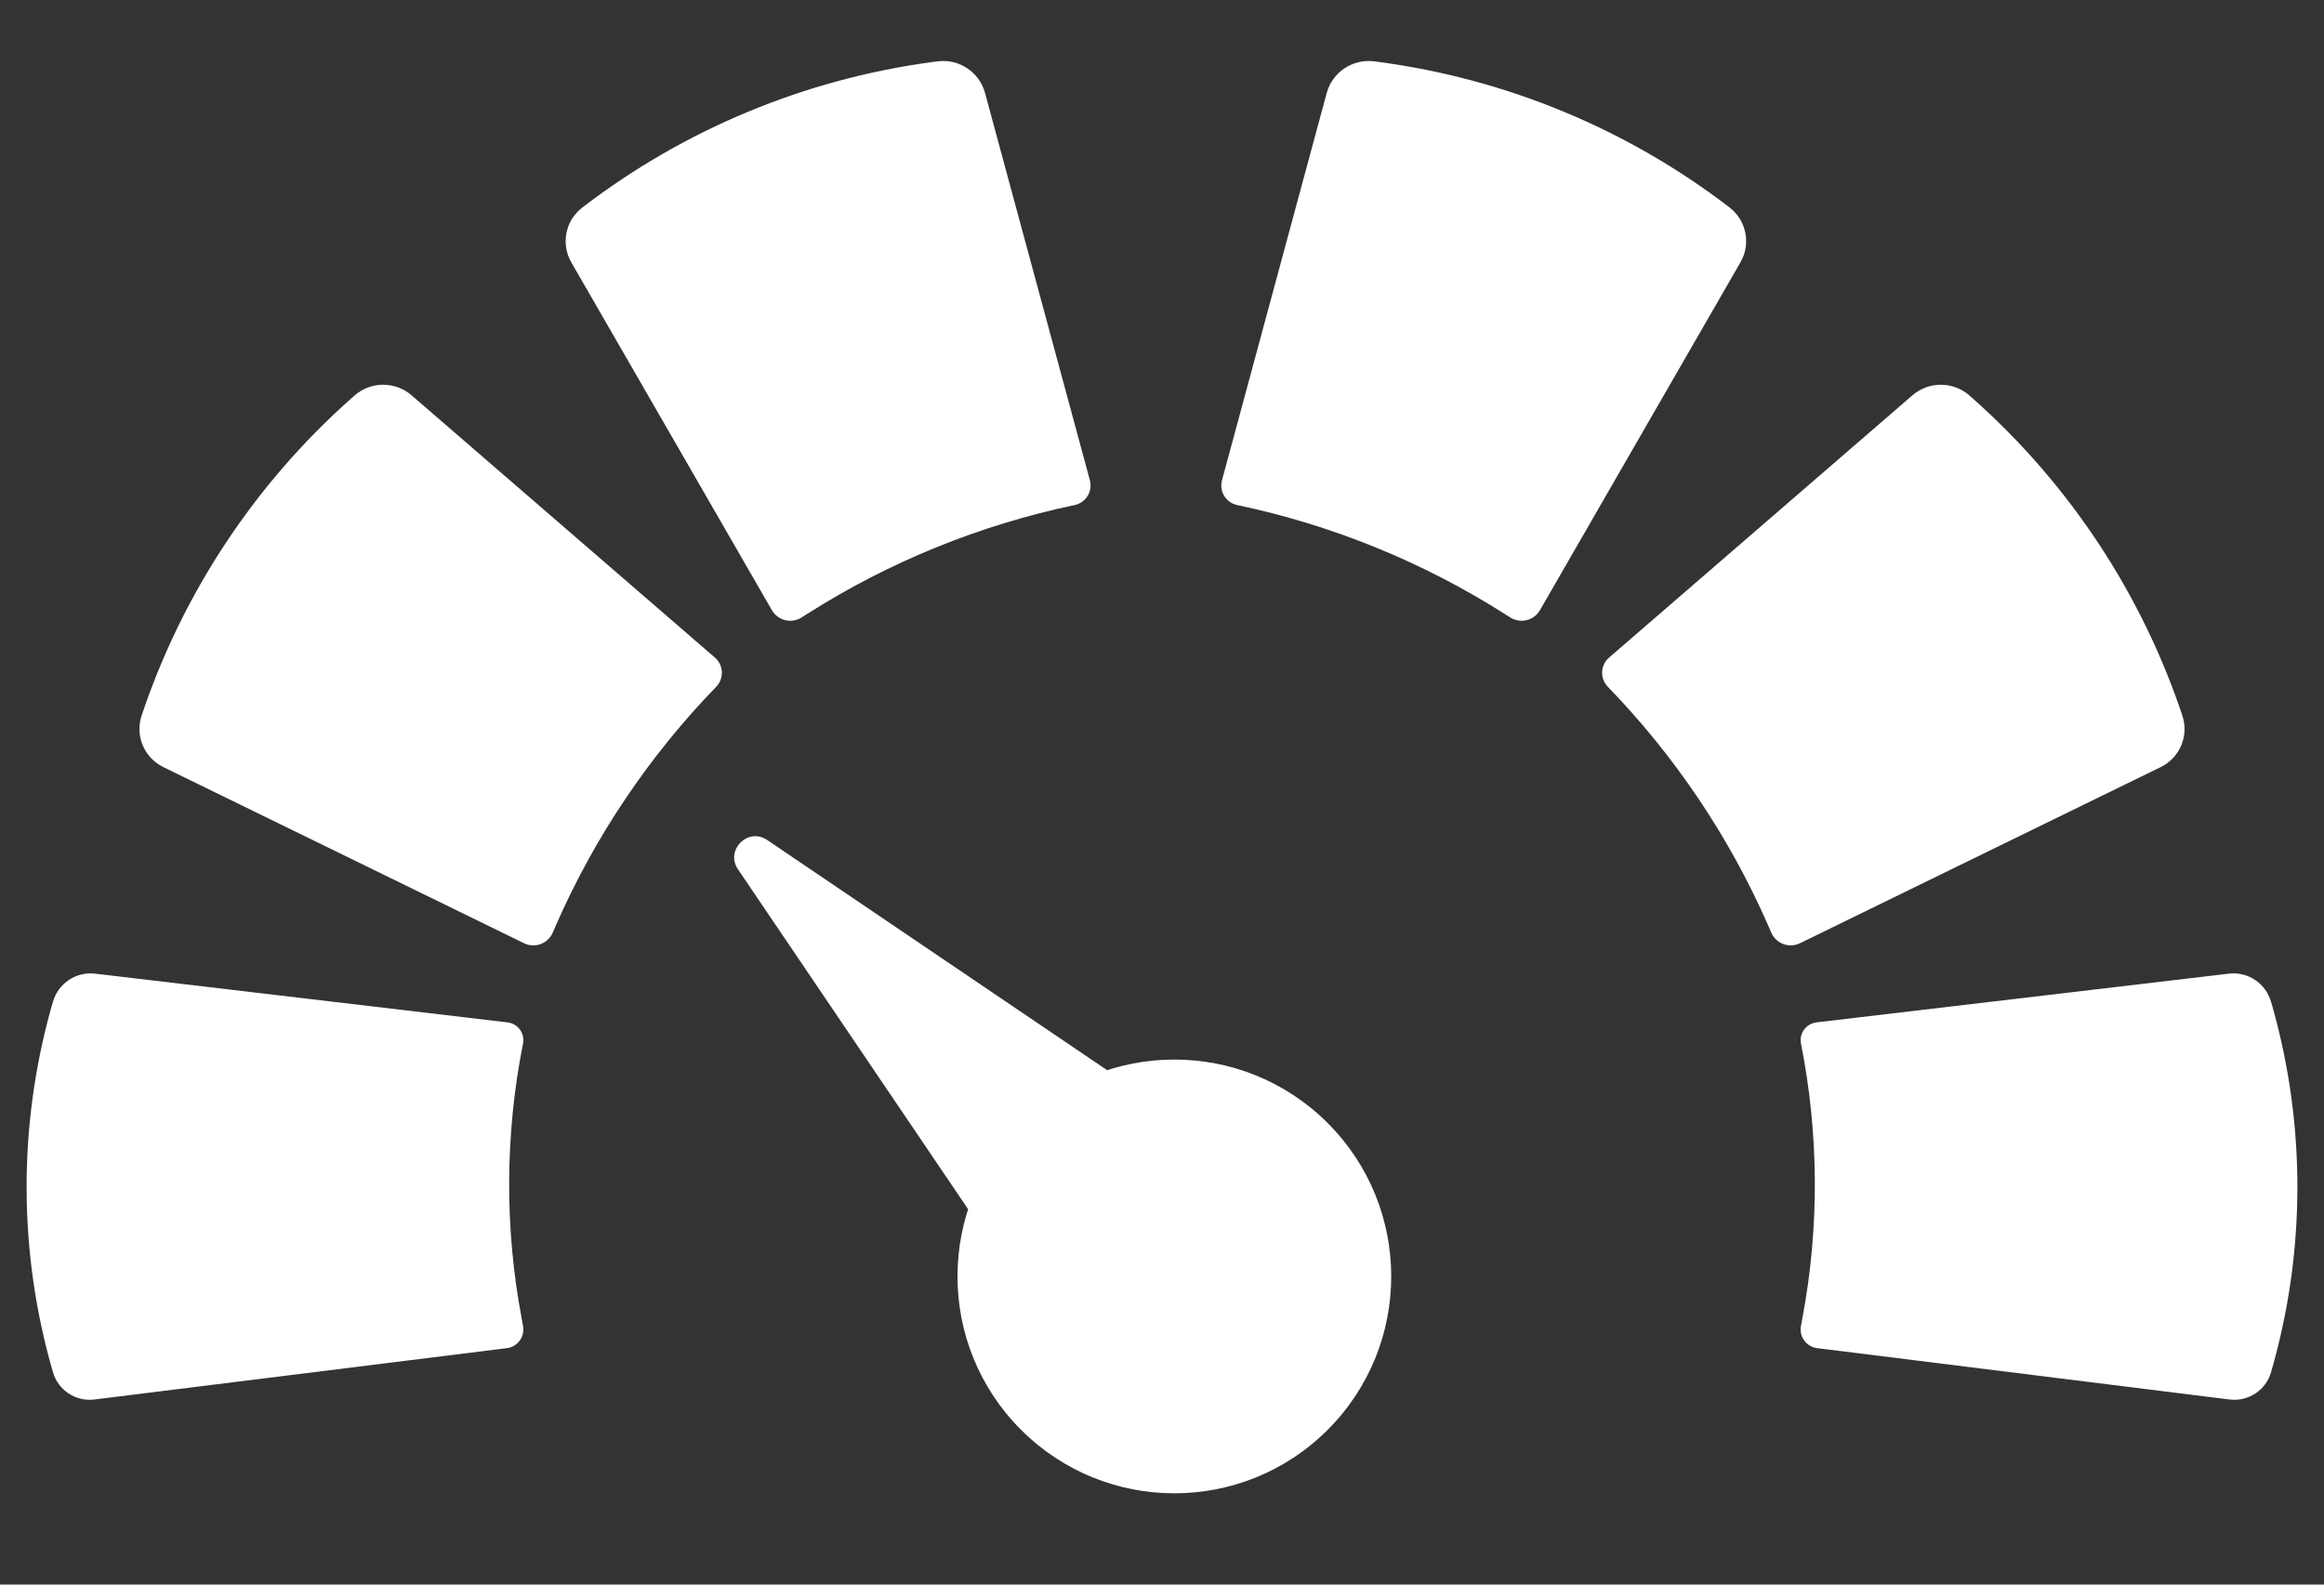 <svg width="22" height="15" viewBox="0 0 22 15" fill="none" xmlns="http://www.w3.org/2000/svg">
<rect x="0" y="0" width="22" height="15" fill="#333333" stroke="none"/>
<path d="M1.545 7.261C1.364 7.172 1.277 6.964 1.341 6.773C1.727 5.619 2.409 4.586 3.319 3.777L3.354 3.746C3.508 3.609 3.74 3.607 3.896 3.742L6.768 6.225C6.85 6.296 6.856 6.422 6.78 6.501C6.144 7.157 5.63 7.921 5.263 8.758L5.232 8.829C5.187 8.933 5.063 8.979 4.961 8.929L1.545 7.261Z" fill="white"/>
<path d="M5.408 2.483C5.308 2.309 5.352 2.087 5.512 1.965C6.477 1.224 7.621 0.749 8.827 0.587L8.874 0.581C9.078 0.553 9.271 0.682 9.325 0.881L10.317 4.545C10.346 4.651 10.28 4.758 10.173 4.781C9.279 4.969 8.425 5.315 7.653 5.804L7.588 5.845C7.492 5.906 7.364 5.875 7.307 5.776L5.408 2.483Z" fill="white"/>
<path d="M0.894 13.248C0.717 13.27 0.55 13.16 0.501 12.989C0.173 11.859 0.169 10.66 0.488 9.528L0.501 9.485C0.55 9.309 0.72 9.195 0.902 9.217L4.804 9.678C4.903 9.69 4.97 9.782 4.951 9.879C4.781 10.737 4.776 11.619 4.938 12.479L4.951 12.551C4.971 12.653 4.9 12.749 4.798 12.762L0.894 13.248Z" fill="white"/>
<path d="M20.455 7.261C20.636 7.172 20.723 6.964 20.659 6.773C20.273 5.619 19.591 4.586 18.681 3.777L18.646 3.746C18.492 3.609 18.26 3.607 18.104 3.742L15.232 6.225C15.15 6.296 15.144 6.422 15.22 6.501C15.856 7.157 16.37 7.921 16.737 8.758L16.768 8.829C16.813 8.933 16.937 8.979 17.039 8.929L20.455 7.261Z" fill="white"/>
<path d="M16.476 2.483C16.577 2.308 16.532 2.087 16.373 1.964C15.407 1.223 14.264 0.749 13.057 0.587L13.011 0.581C12.806 0.554 12.613 0.682 12.559 0.881L11.568 4.546C11.539 4.651 11.605 4.759 11.712 4.781C12.606 4.969 13.46 5.316 14.232 5.804L14.297 5.845C14.394 5.906 14.521 5.875 14.578 5.776L16.476 2.483Z" fill="white"/>
<path d="M21.106 13.248C21.283 13.27 21.45 13.16 21.499 12.989C21.827 11.859 21.831 10.66 21.512 9.528L21.499 9.485C21.45 9.309 21.28 9.195 21.098 9.217L17.196 9.678C17.097 9.69 17.03 9.782 17.049 9.879C17.219 10.737 17.224 11.619 17.062 12.479L17.049 12.551C17.029 12.653 17.1 12.749 17.203 12.762L21.106 13.248Z" fill="white"/>
<circle cx="11.117" cy="12.083" r="2.053" transform="rotate(-45 11.117 12.083)" fill="white"/>
<path d="M6.986 8.229C6.862 8.047 7.081 7.828 7.263 7.952L10.654 10.248C10.758 10.319 10.773 10.466 10.684 10.555L9.589 11.65C9.5 11.739 9.353 11.724 9.282 11.62L6.986 8.229Z" fill="white"/>
</svg>
